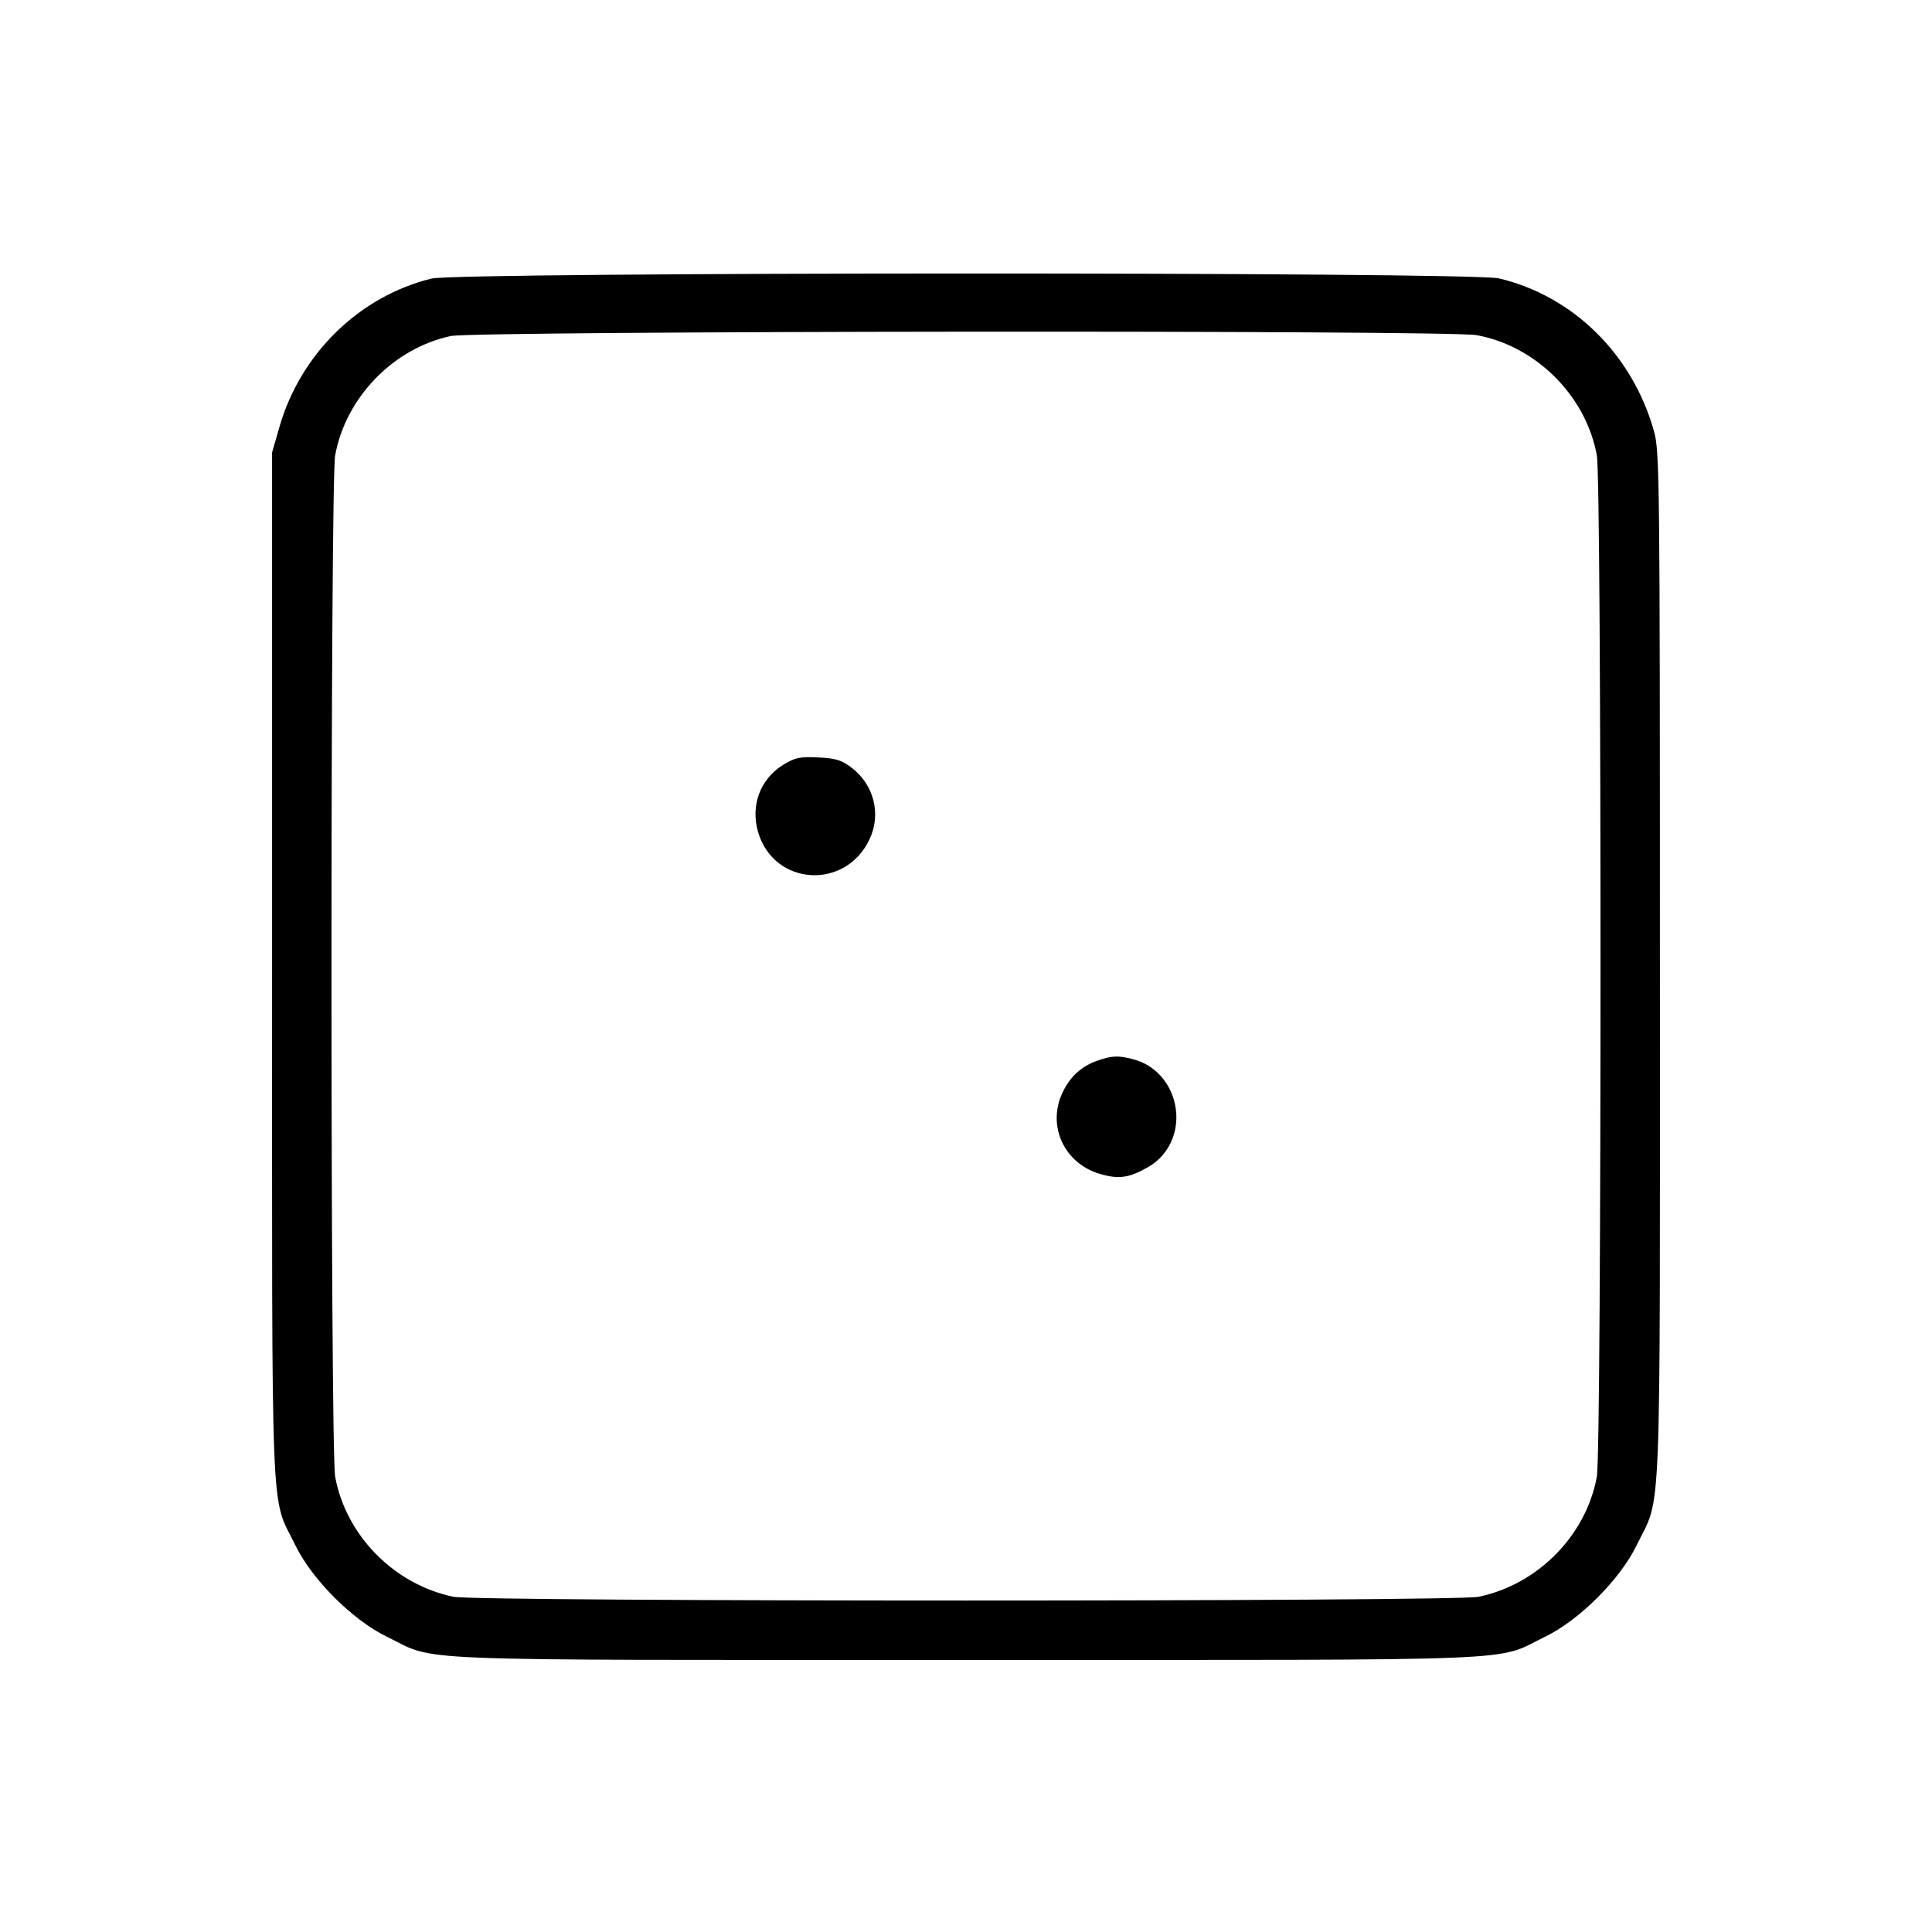 <svg fill="currentColor" viewBox="0 0 256 256" xmlns="http://www.w3.org/2000/svg"><path d="M57.173 36.913 C 47.629 39.254,39.836 46.848,37.039 56.533 L 36.053 59.947 36.053 128.000 C 36.053 204.254,35.796 197.883,39.160 204.800 C 41.338 209.279,46.721 214.662,51.200 216.840 C 58.117 220.204,51.746 219.947,128.000 219.947 C 204.254 219.947,197.883 220.204,204.800 216.840 C 209.279 214.662,214.662 209.279,216.840 204.800 C 220.204 197.883,219.947 204.254,219.947 128.000 C 219.947 63.539,219.906 59.800,219.172 57.173 C 216.321 46.974,208.465 39.222,198.613 36.886 C 194.906 36.007,60.764 36.033,57.173 36.913 M195.655 44.408 C 203.540 45.843,210.157 52.460,211.592 60.345 C 212.238 63.889,212.238 192.111,211.592 195.655 C 210.173 203.452,203.789 209.942,195.926 211.582 C 192.735 212.247,63.265 212.247,60.074 211.582 C 52.211 209.942,45.827 203.452,44.408 195.655 C 43.762 192.111,43.762 63.889,44.408 60.345 C 45.803 52.682,52.107 46.166,59.713 44.528 C 62.929 43.835,191.884 43.721,195.655 44.408 M103.781 101.340 C 100.745 103.201,99.424 106.725,100.446 110.239 C 102.533 117.418,112.082 118.004,115.247 111.147 C 116.779 107.828,115.795 103.975,112.840 101.721 C 111.524 100.717,110.742 100.477,108.420 100.364 C 105.988 100.245,105.350 100.380,103.781 101.340 M145.346 140.569 C 143.234 141.322,141.740 142.716,140.753 144.853 C 138.730 149.237,141.045 154.183,145.761 155.554 C 148.249 156.277,149.603 156.086,152.111 154.658 C 155.176 152.913,156.573 149.266,155.540 145.711 C 154.778 143.090,152.812 141.095,150.305 140.399 C 148.230 139.823,147.355 139.853,145.346 140.569 " stroke="none" fill-rule="evenodd"></path></svg>